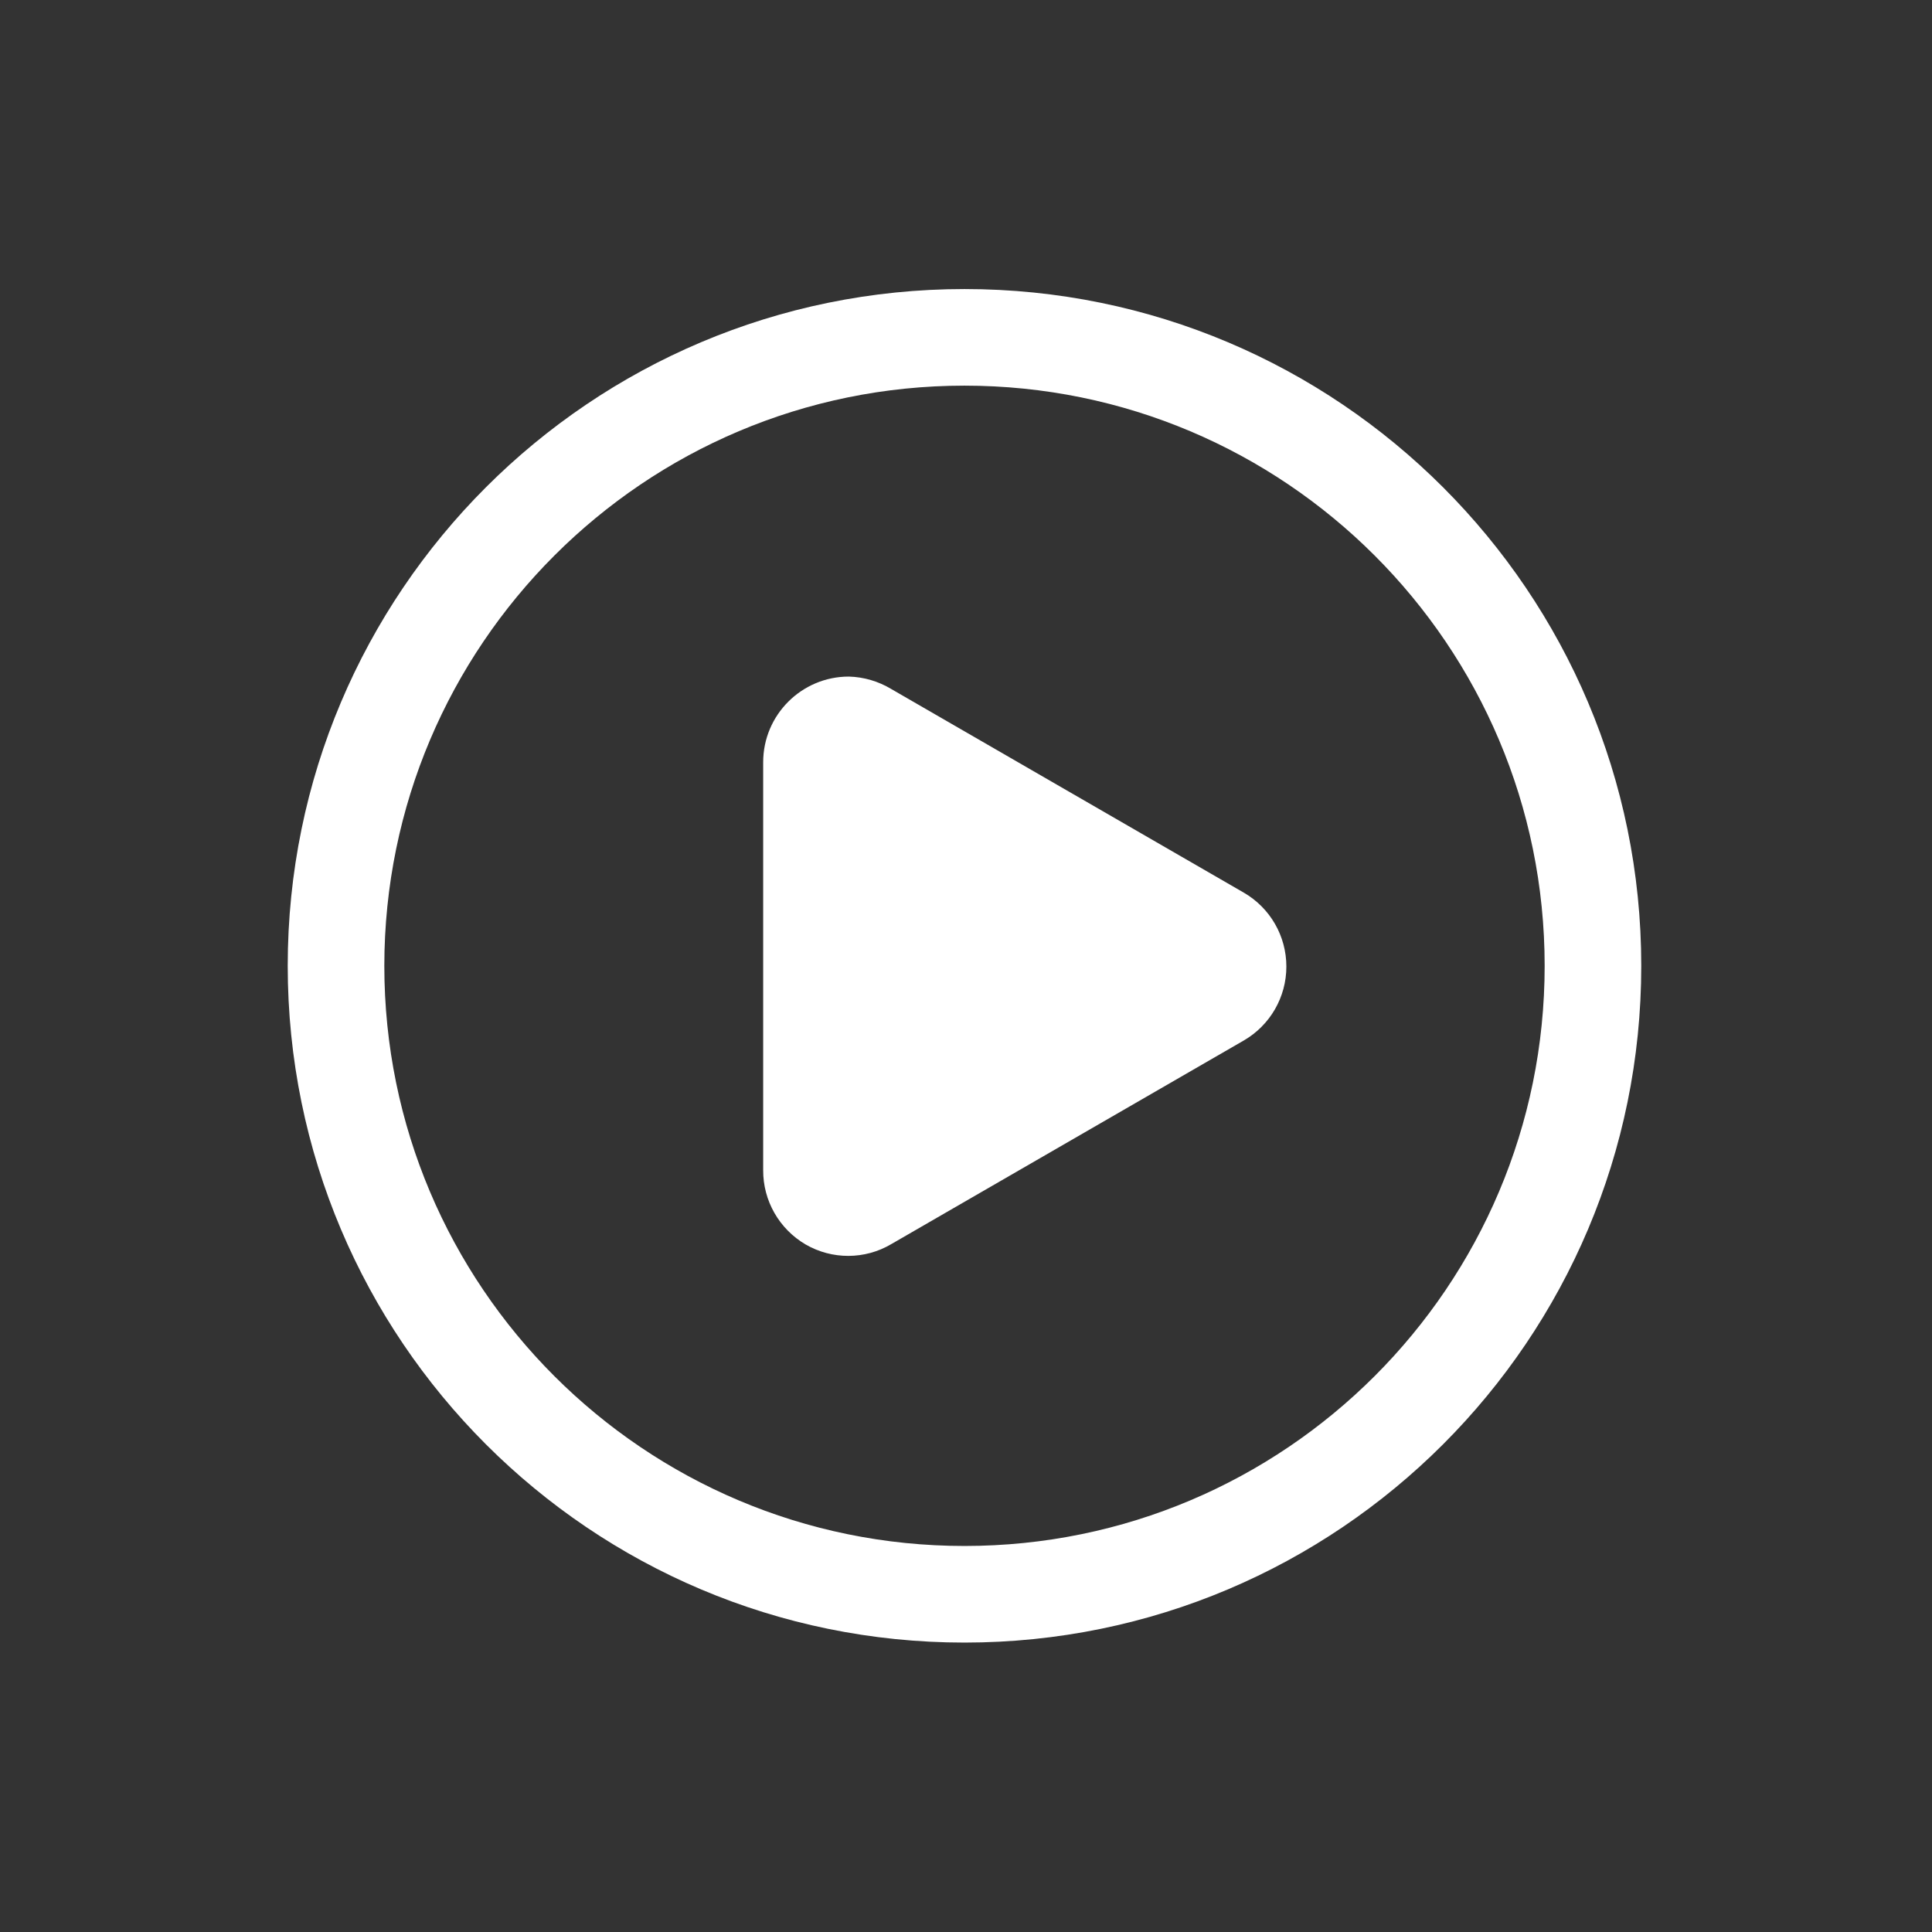 <?xml version="1.0" standalone="no"?><!DOCTYPE svg PUBLIC "-//W3C//DTD SVG 1.1//EN" "http://www.w3.org/Graphics/SVG/1.1/DTD/svg11.dtd"><svg t="1560755019579" class="icon" style="" viewBox="0 0 1024 1024" version="1.1" xmlns="http://www.w3.org/2000/svg" p-id="6141" xmlns:xlink="http://www.w3.org/1999/xlink" width="200" height="200"><rect x="0" y="0" width="1024" height="1024" fill="#333333" stroke="none"/><defs><style type="text/css"></style></defs><path d="M511.2 204.4c169.8 0 307.5 137.7 307.5 307.5S681 819.4 511.2 819.4 203.7 681.7 203.7 511.9c0.1-169.8 137.7-307.5 307.5-307.5m0-51.2c-198.1 0-358.7 160.6-358.7 358.7s160.6 358.7 358.7 358.7S869.9 710 869.9 511.9 709.3 153.2 511.2 153.2z m0 0" p-id="6142" fill="#ffffff"></path><path d="M449.9 358.6c-25 0-45.4 20.3-45.4 45.4v216.2c-0.1 16.2 8.5 31.2 22.5 39.4 14 8.1 31.4 8.1 45.4-0.2l186.8-107.9c14-8.1 22.6-23 22.6-39.2 0-16.2-8.6-31.1-22.6-39.2L472.4 365.2c-6.8-4.1-14.6-6.4-22.5-6.6z" p-id="6143" fill="#ffffff"></path></svg>